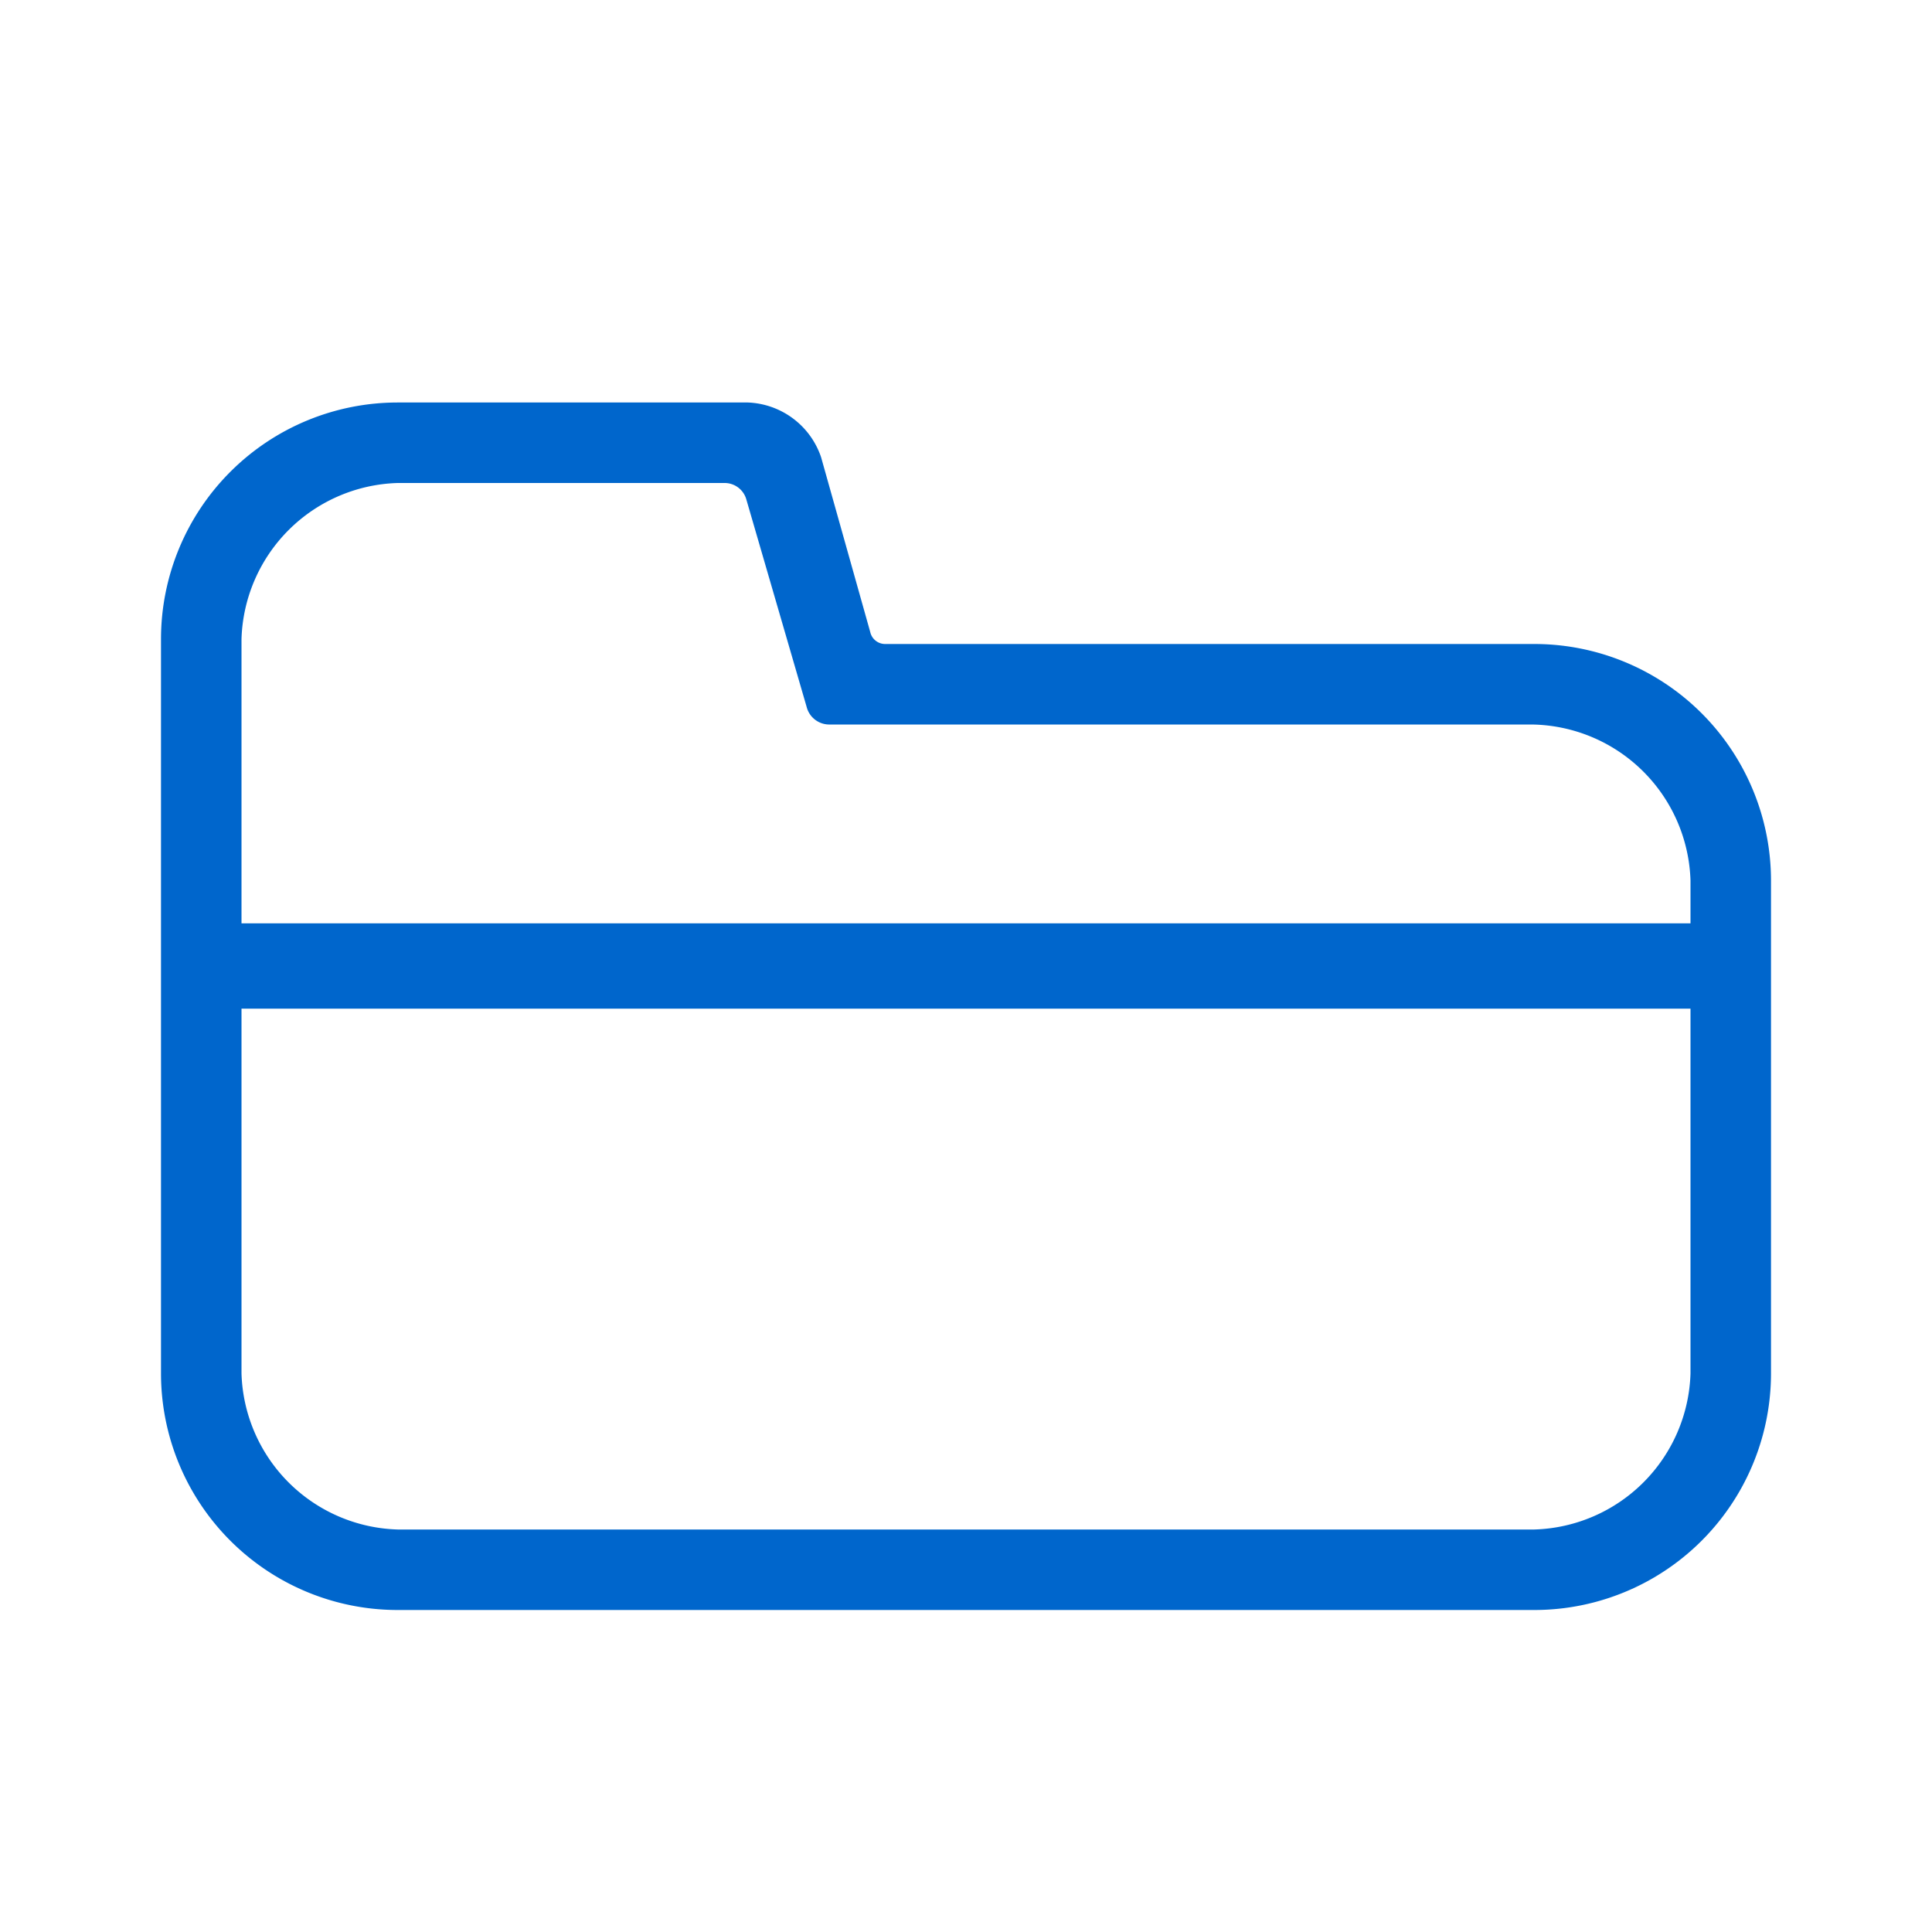 <svg xmlns="http://www.w3.org/2000/svg" viewBox="0 0 24 24"><defs><style>.cls-1{fill:none;}.cls-2{fill:#06c;}</style></defs><title>it-folder</title><g id="Layer_55" data-name="Layer 55"><rect class="cls-1" width="24" height="24"/></g><g id="Layer_67" data-name="Layer 67"><path class="cls-2" d="M9.29,5H4.94A2.94,2.94,0,0,0,2,7.94v9.12A2.94,2.94,0,0,0,4.94,20H19.06A2.94,2.94,0,0,0,22,17.06V10.94A2.94,2.94,0,0,0,19.06,8H11a.19.19,0,0,1-.19-.15L10.2,5.68A1,1,0,0,0,9.29,5ZM3,11.47V7.94A2,2,0,0,1,4.94,6H9a.28.28,0,0,1,.27.2l.75,2.58a.29.29,0,0,0,.29.22h8.71A2,2,0,0,1,21,10.94v.53ZM4.94,19A2,2,0,0,1,3,17.06V12.53H21v4.53A2,2,0,0,1,19.06,19Z"/></g></svg>